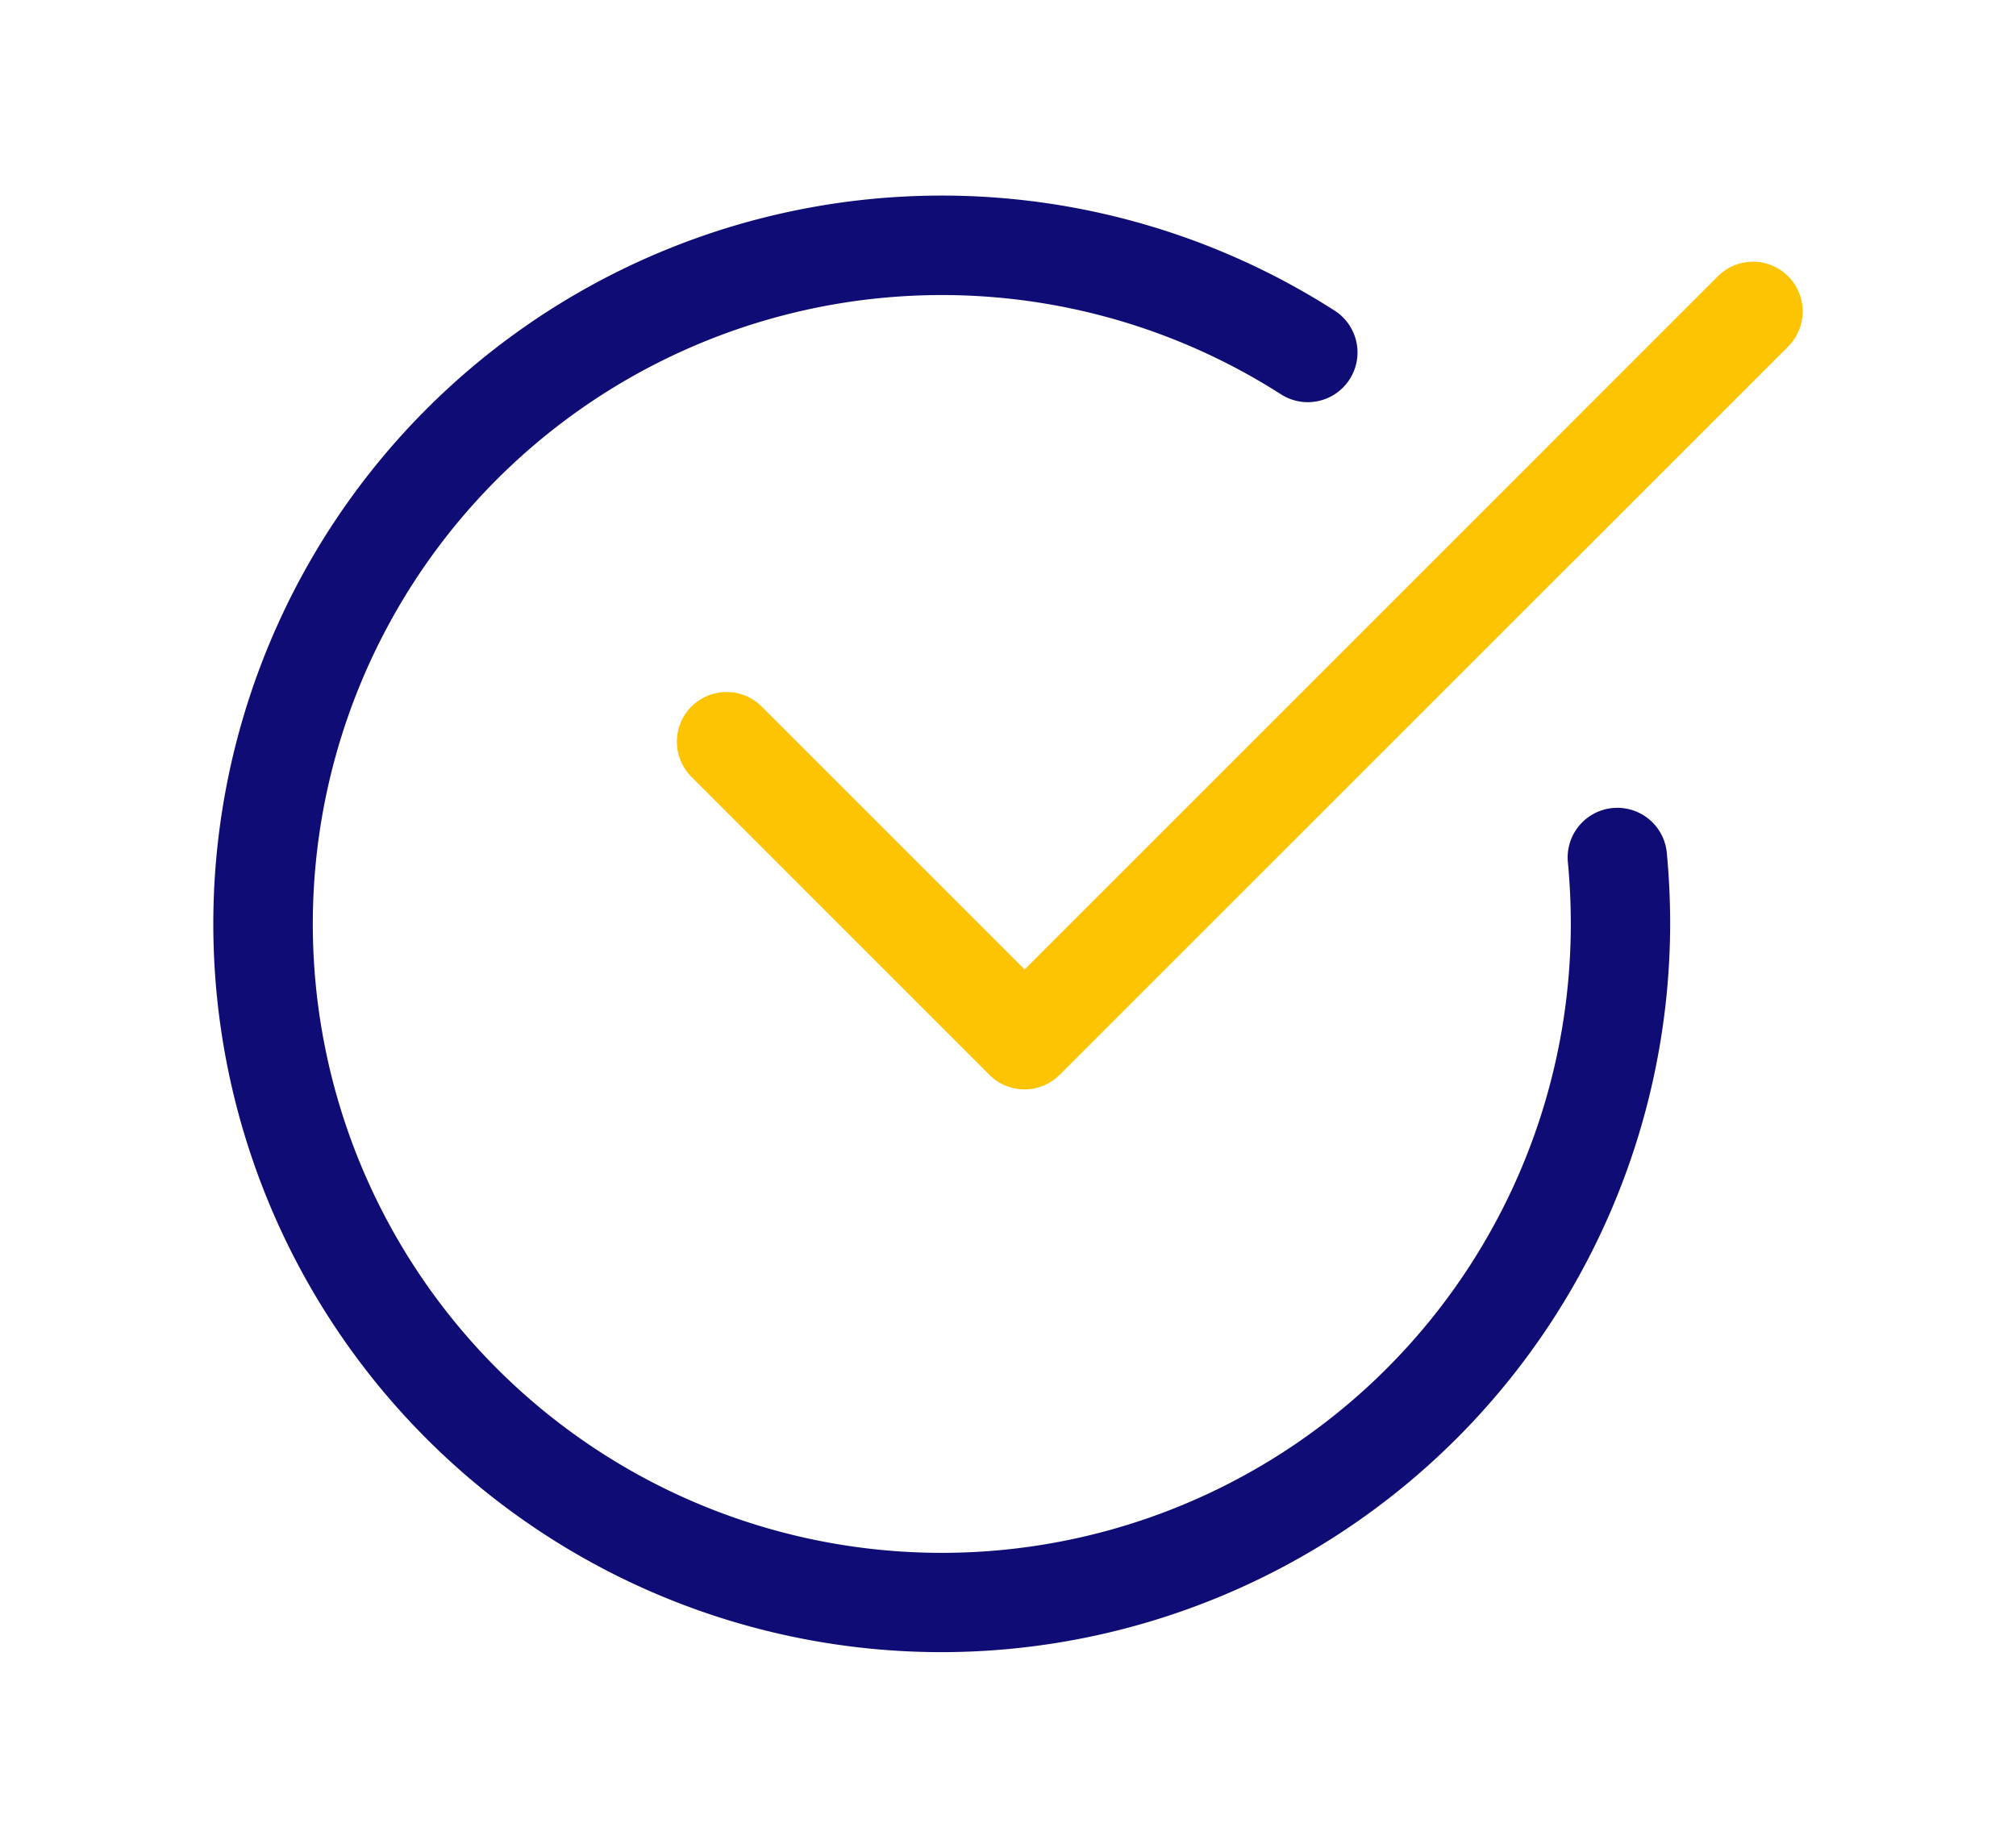 <svg xmlns="http://www.w3.org/2000/svg" xmlns:xlink="http://www.w3.org/1999/xlink" width="36" height="33" viewBox="0 0 36 33">
  <defs>
    <clipPath id="clip-_55">
      <rect width="36" height="33"/>
    </clipPath>
  </defs>
  <g id="_55" data-name="55" clip-path="url(#clip-_55)">
    <g id="checkmark" transform="translate(3.809 3.484)">
      <path id="Path_12725" data-name="Path 12725" d="M13.008,26.023A13.007,13.007,0,1,1,20.024,2.064a.887.887,0,0,1-.959,1.494,11.232,11.232,0,1,0,5.176,9.458c0-.37-.018-.737-.052-1.1a.887.887,0,1,1,1.766-.171q.06.626.06,1.269A13.023,13.023,0,0,1,13.008,26.023Zm0,0" fill="#0f0c75"/>
      <path id="Path_12726" data-name="Path 12726" d="M155.548,36.129a.88.88,0,0,1-.627-.26L149.6,30.547a.887.887,0,0,1,1.255-1.255l4.695,4.695,12.379-12.38a.887.887,0,0,1,1.255,1.255L156.175,35.87A.889.889,0,0,1,155.548,36.129Zm0,0" transform="translate(-141.062 -20.157)" fill="#fdc403"/>
    </g>
  </g>
</svg>
